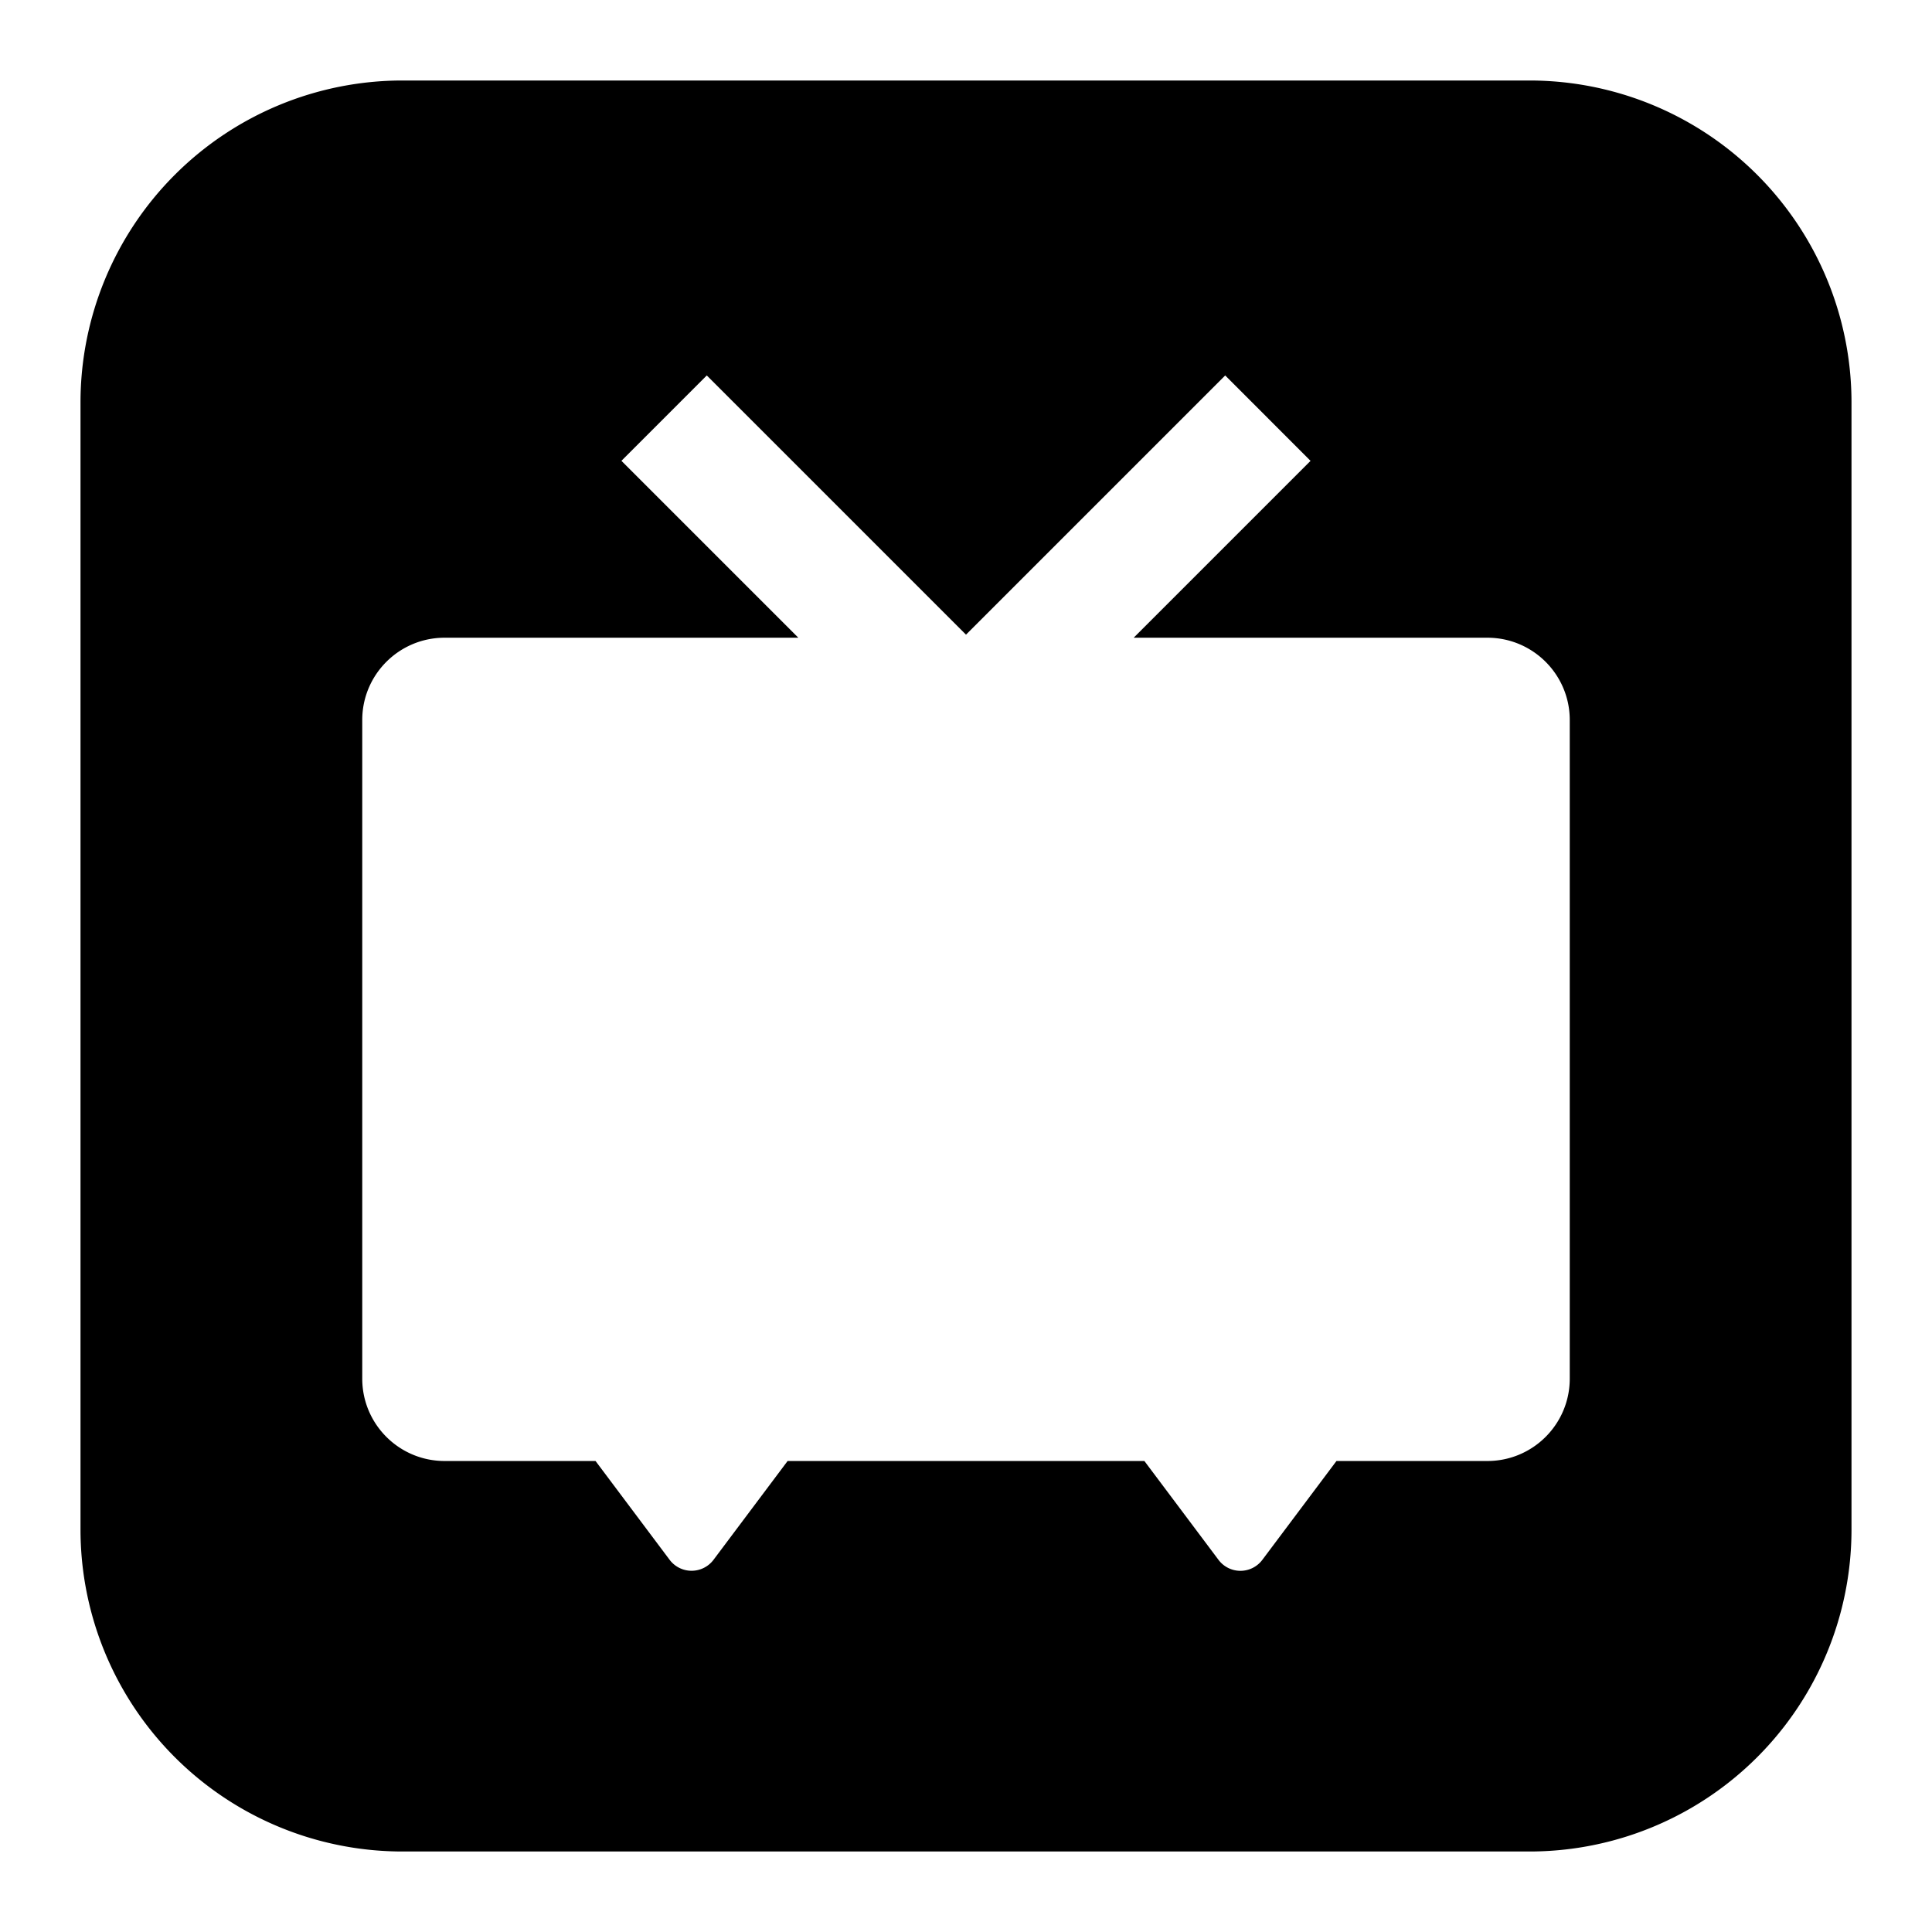 <svg xmlns="http://www.w3.org/2000/svg" fill="none" viewBox="0 0 24 24" id="Niconico-Logo-1--Streamline-Logos-Block">
  <desc>
    Niconico Logo 1 Streamline Icon: https://streamlinehq.com
  </desc>
  <path fill="#000000" fill-rule="evenodd" d="M5 1a4 4 0 0 0 -4 4v14a4 4 0 0 0 4 4h14a4 4 0 0 0 4 -4V5a4 4 0 0 0 -4 -4H5Zm2.72 4.725 2.197 2.197H5.523c-0.565 0 -1.023 0.458 -1.023 1.022v8.182c0 0.565 0.458 1.023 1.023 1.023h1.875l0.92 1.227a0.341 0.341 0 0 0 0.546 0l0.92 -1.227h4.432l0.92 1.227a0.34 0.34 0 0 0 0.546 0l0.92 -1.227h1.875c0.565 0 1.023 -0.458 1.023 -1.023V8.944c0 -0.564 -0.458 -1.022 -1.023 -1.022h-4.394l2.197 -2.197 -1.06 -1.061L12 7.884l-3.22 -3.22 -1.06 1.06Z" clip-rule="evenodd" stroke-width="1"></path>
</svg>